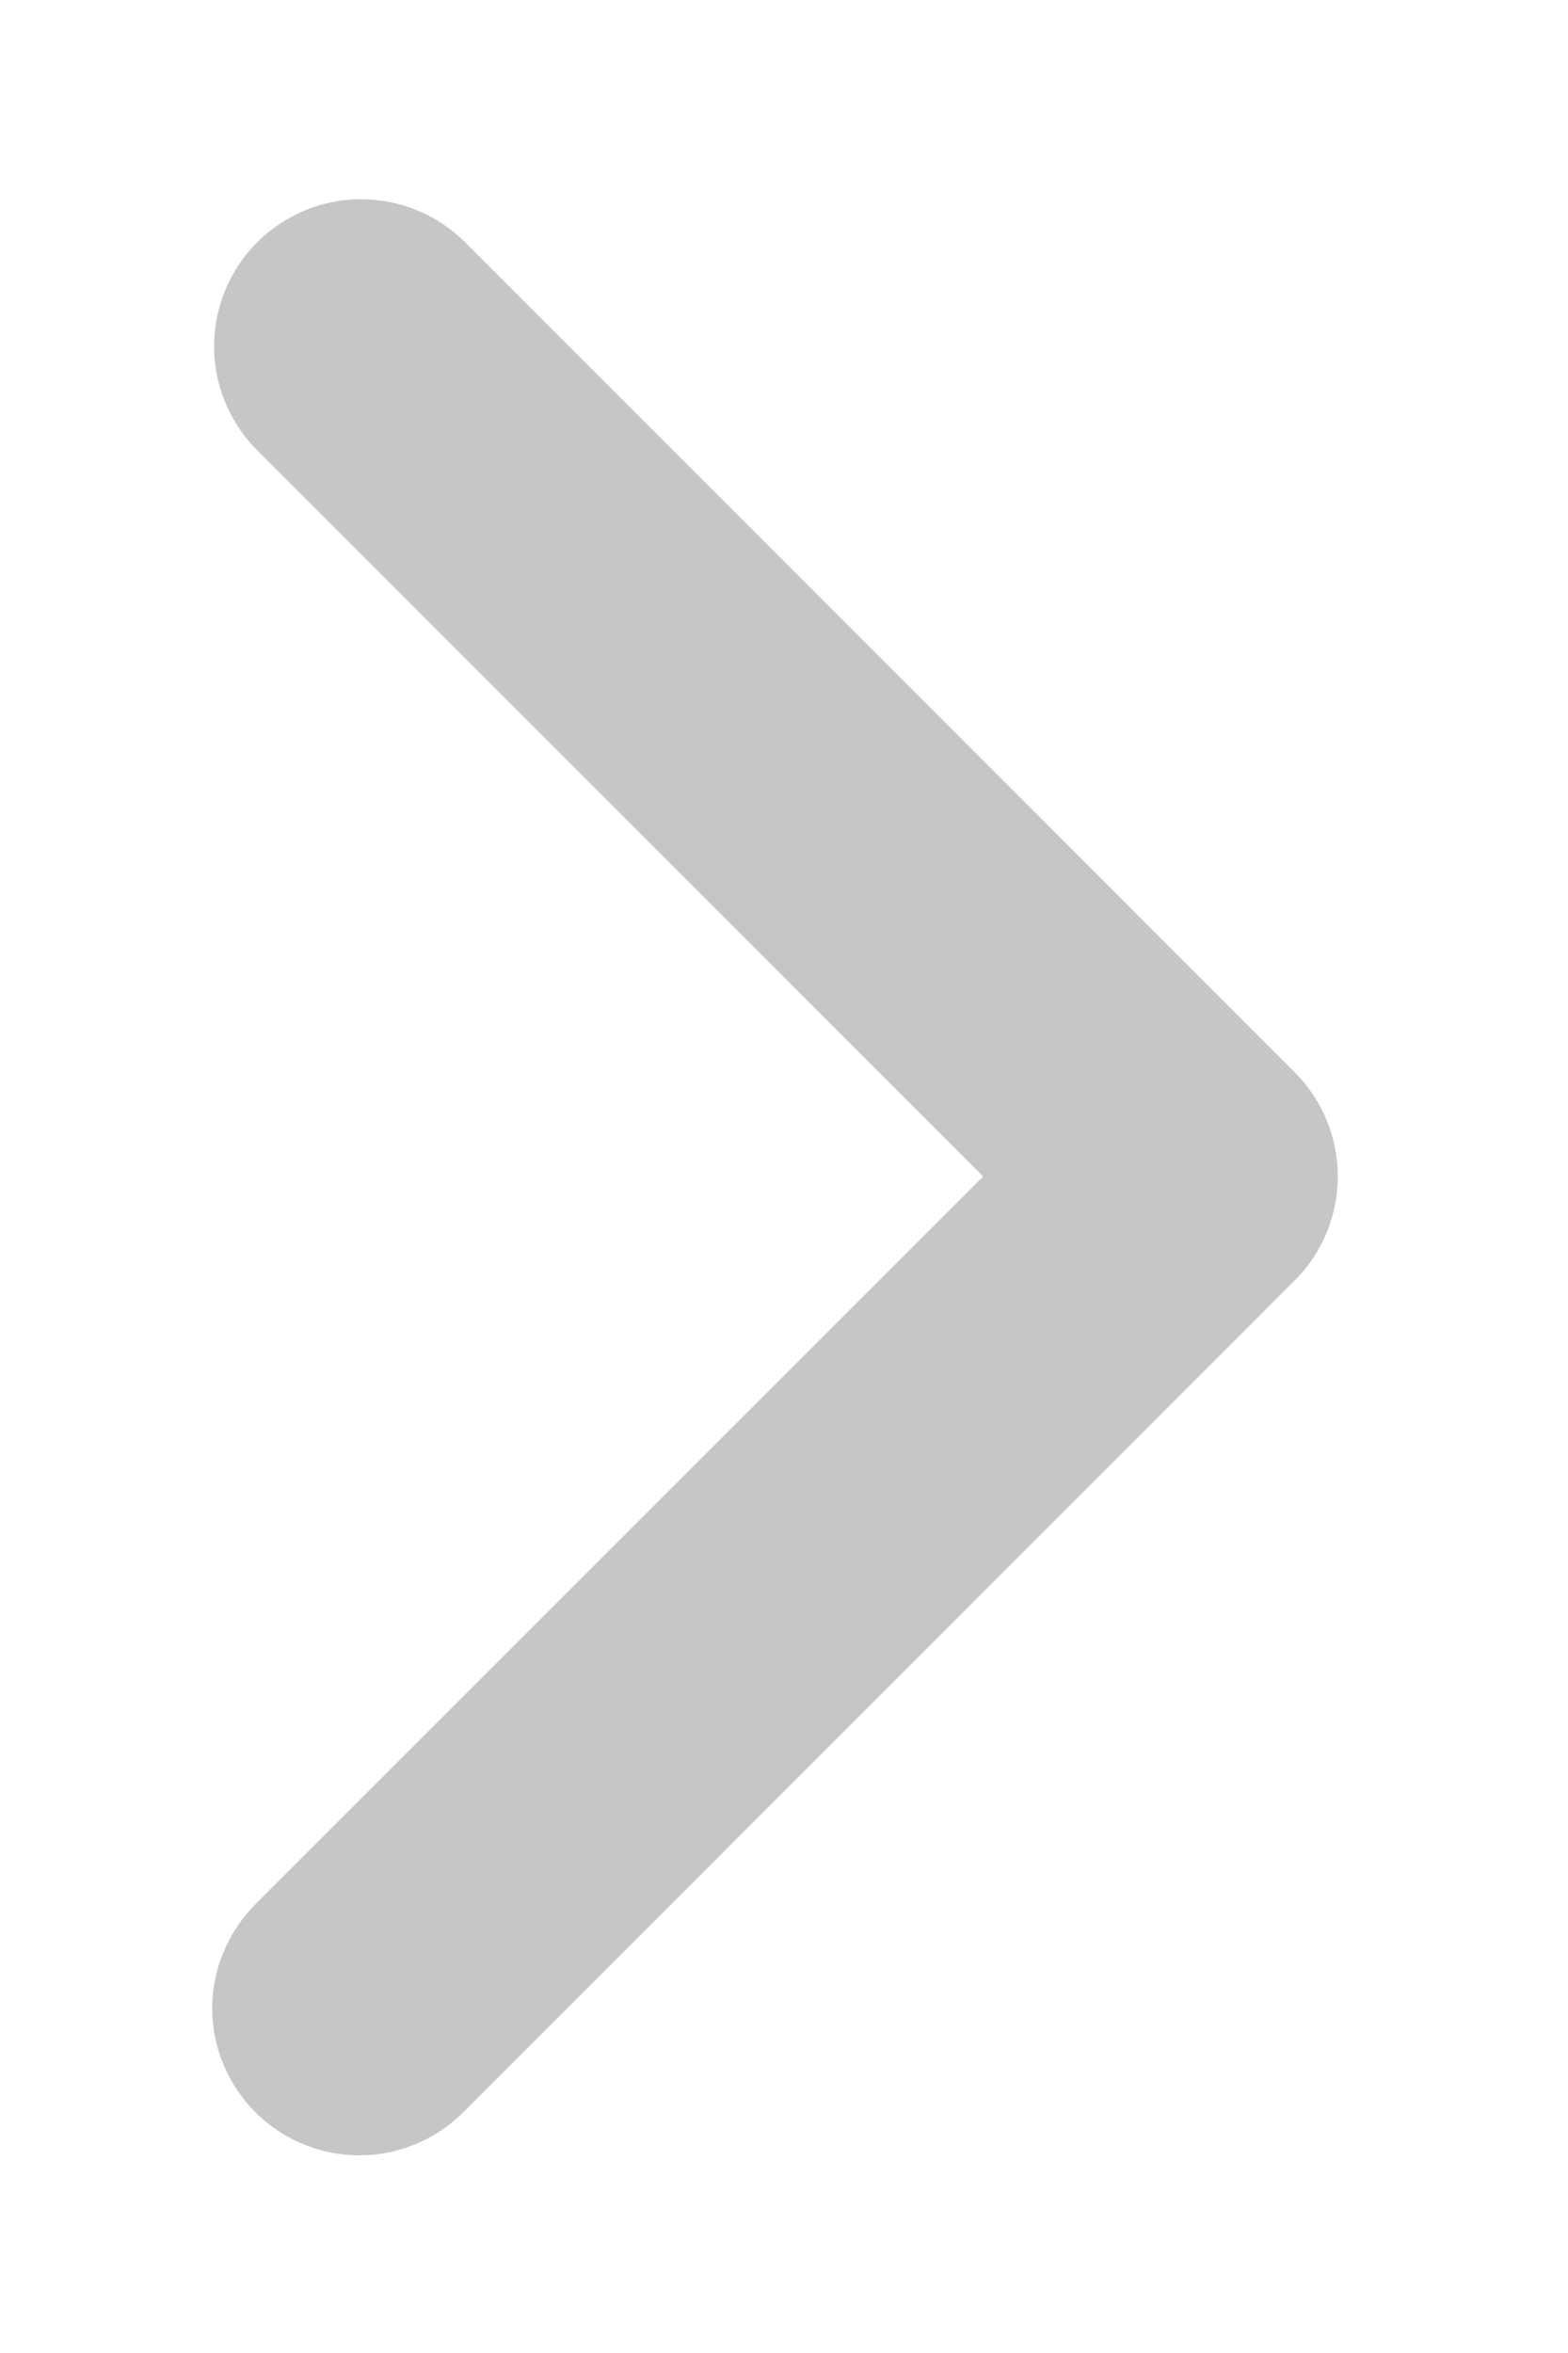<svg width="6" height="9" viewBox="0 0 6 9" fill="none" xmlns="http://www.w3.org/2000/svg">
<path d="M0.977 8.079C0.872 7.974 0.812 7.831 0.812 7.682C0.812 7.533 0.872 7.39 0.977 7.284L3.762 4.5L0.977 1.715C0.875 1.609 0.818 1.467 0.819 1.32C0.821 1.172 0.88 1.031 0.984 0.927C1.088 0.823 1.229 0.763 1.377 0.762C1.524 0.761 1.666 0.817 1.773 0.92L4.955 4.102C5.06 4.207 5.119 4.351 5.119 4.5C5.119 4.649 5.06 4.792 4.955 4.897L1.773 8.079C1.667 8.185 1.524 8.244 1.375 8.244C1.226 8.244 1.083 8.185 0.977 8.079Z" fill="#C5C6C7"/>
</svg>
